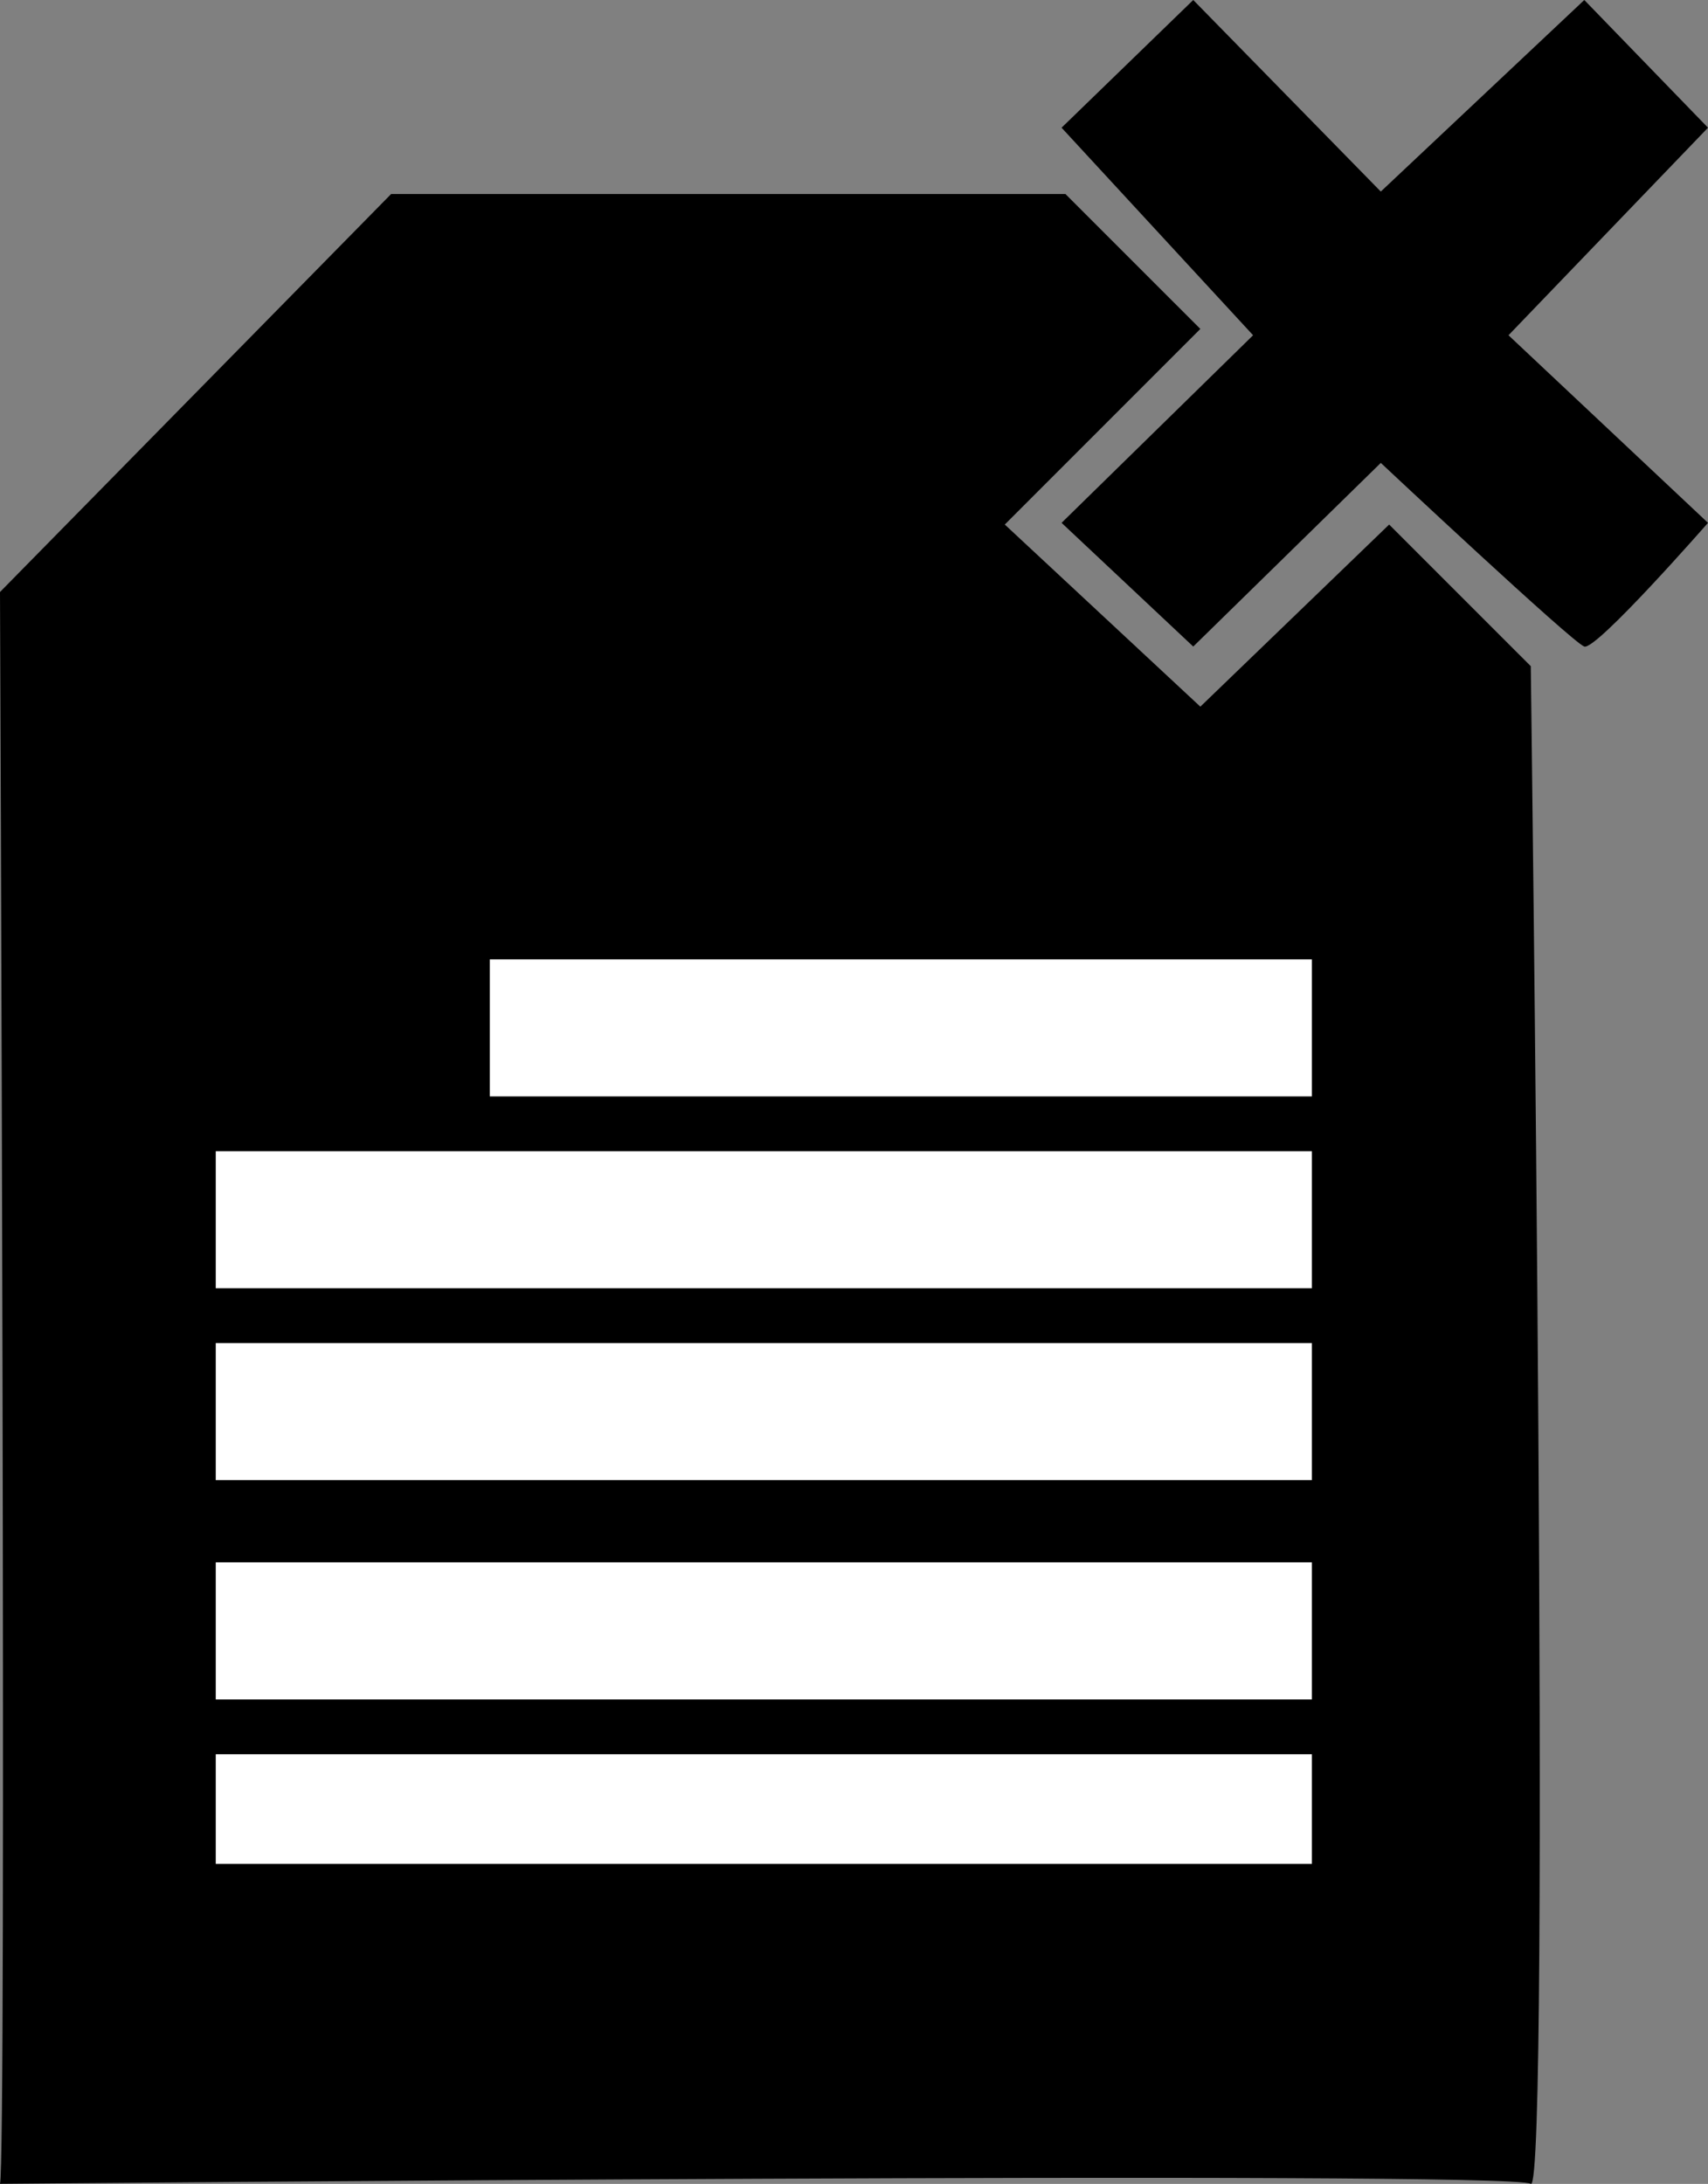<svg xmlns="http://www.w3.org/2000/svg" width="62.327" height="79.676" viewBox="0 0 62.327 79.676">
  <rect x="0" y="0" width="62.327" height="79.676" fill="#808080" stroke="none"/>
  <g id="contract-icon" transform="translate(-614.127 -2804.822)">
    <g id="Group_105" data-name="Group 105" transform="translate(614.127 2804.822)">
      <path id="Path_534" data-name="Path 534" d="M349.127,5772.848c.246-.738,0-58.074,0-58.074l14.272-14.519h24.608l4.922,4.921-7.136,7.137,7.136,6.644,6.89-6.644,5.168,5.167s.738,55.86,0,55.368S349.127,5772.848,349.127,5772.848Z" transform="translate(-349.127 -5693.176)"/>
      <path id="Path_535" data-name="Path 535" d="M421.924,5706.026l6.989-6.844-6.989-7.572,4.805-4.659,6.844,6.989,7.426-6.989,4.514,4.659-7.28,7.572,7.28,6.844s-4.077,4.659-4.514,4.513-7.426-6.7-7.426-6.7l-6.844,6.7Z" transform="translate(-383.186 -5686.951)"/>
    </g>
    <rect id="Rectangle_1491" data-name="Rectangle 1491" width="30" height="5" transform="translate(632 2839.822)" fill="#fff"/>
    <rect id="Rectangle_1492" data-name="Rectangle 1492" width="40" height="5" transform="translate(622 2846.822)" fill="#fff"/>
    <rect id="Rectangle_1493" data-name="Rectangle 1493" width="40" height="5" transform="translate(622 2853.822)" fill="#fff"/>
    <rect id="Rectangle_1494" data-name="Rectangle 1494" width="40" height="5" transform="translate(622 2861.822)" fill="#fff"/>
    <rect id="Rectangle_1495" data-name="Rectangle 1495" width="40" height="4" transform="translate(622 2868.822)" fill="#fff"/>
  </g>
</svg>
